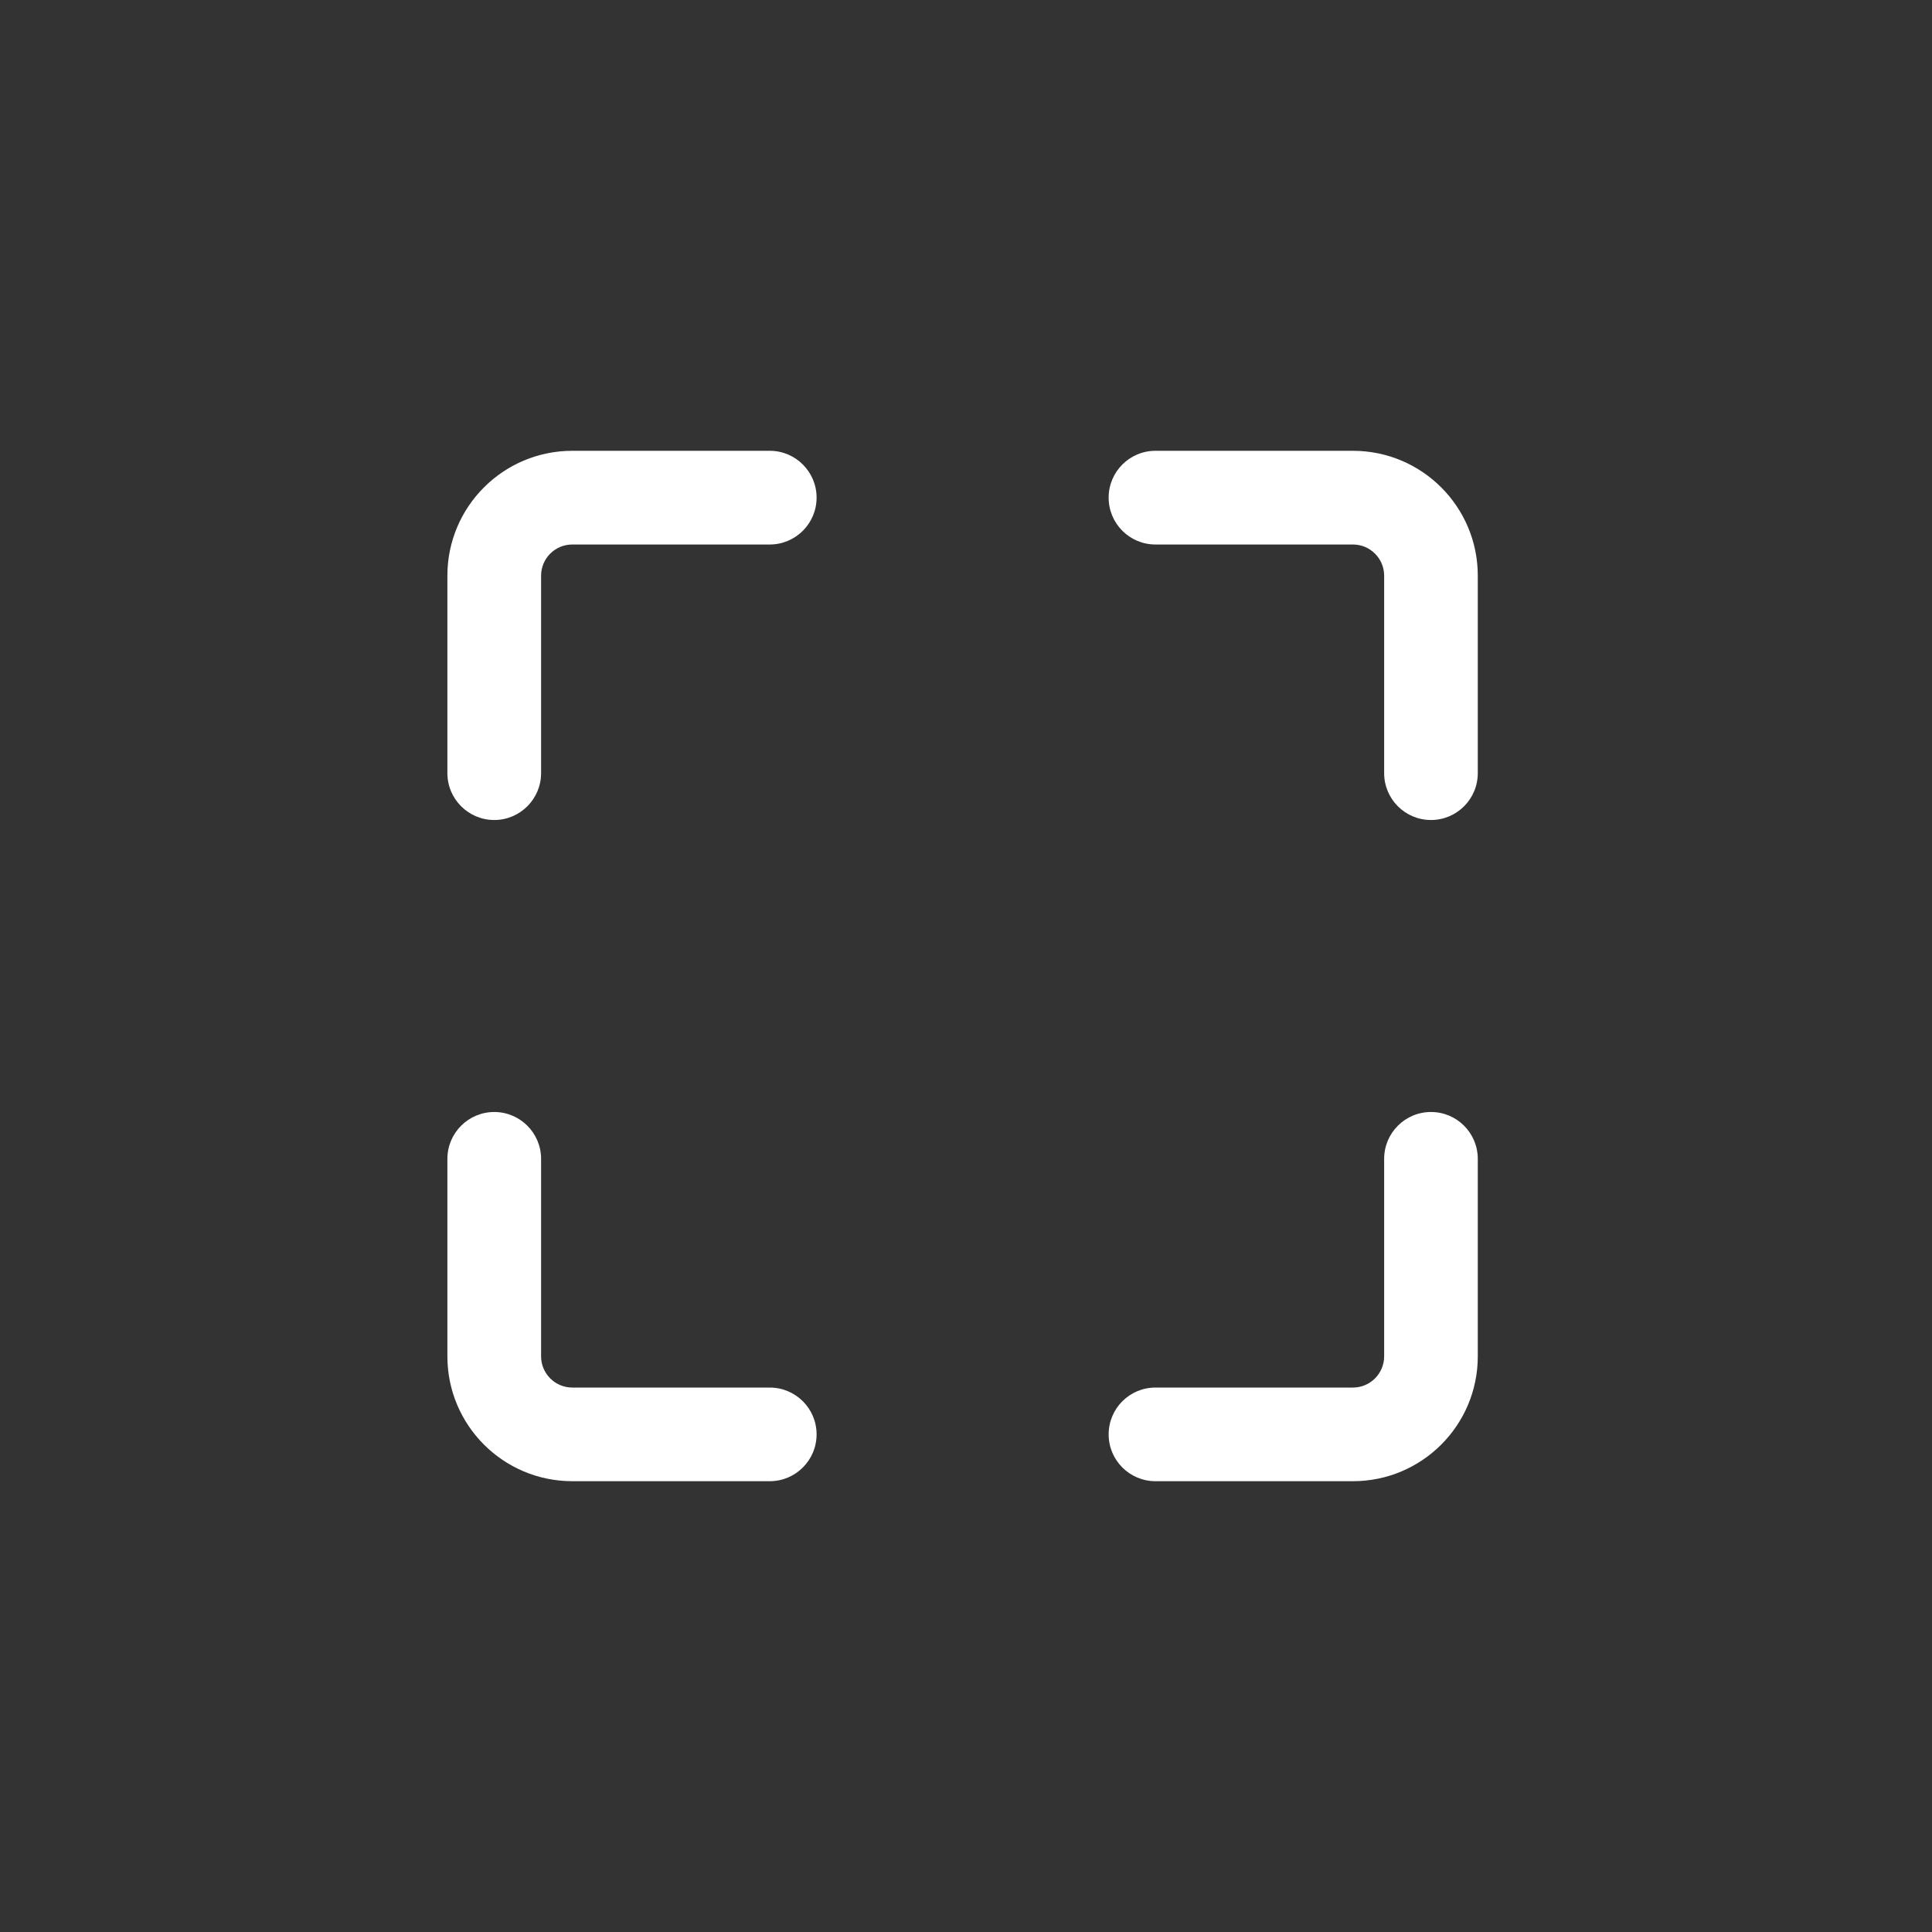 <svg width="30" height="30" viewBox="0 0 30 30" fill="none" xmlns="http://www.w3.org/2000/svg">
<rect x="0" y="0" width="30" height="30" fill="#333333" stroke="none"/>
<path fill-rule="evenodd" clip-rule="evenodd" d="M8.887 8.333C8.552 8.333 8.28 8.605 8.28 8.94V12.005C8.28 12.34 8.009 12.611 7.674 12.611C7.34 12.611 7.068 12.34 7.068 12.005V8.94C7.068 7.935 7.882 7.121 8.887 7.121H11.953C12.287 7.121 12.559 7.393 12.559 7.727C12.559 8.062 12.287 8.333 11.953 8.333H8.887Z" fill="white"/>
<path fill-rule="evenodd" clip-rule="evenodd" d="M6.947 8.939C6.947 7.868 7.816 7 8.887 7H11.953C12.354 7 12.68 7.326 12.68 7.727C12.68 8.129 12.354 8.455 11.953 8.455H8.887C8.619 8.455 8.402 8.672 8.402 8.939V12.005C8.402 12.407 8.076 12.733 7.675 12.733C7.273 12.733 6.947 12.407 6.947 12.005V8.939ZM8.887 7.242C7.949 7.242 7.19 8.002 7.19 8.939V12.005C7.19 12.273 7.407 12.49 7.675 12.49C7.942 12.49 8.159 12.273 8.159 12.005V8.939C8.159 8.538 8.485 8.212 8.887 8.212H11.953C12.22 8.212 12.438 7.995 12.438 7.727C12.438 7.46 12.22 7.242 11.953 7.242H8.887Z" fill="white"/>
<path fill-rule="evenodd" clip-rule="evenodd" d="M21.008 21.667C21.343 21.667 21.614 21.395 21.614 21.061L21.614 17.995C21.614 17.66 21.885 17.389 22.22 17.389C22.555 17.389 22.826 17.66 22.826 17.995L22.826 21.061C22.826 22.065 22.012 22.879 21.008 22.879L17.942 22.879C17.607 22.879 17.336 22.608 17.336 22.273C17.336 21.938 17.607 21.667 17.942 21.667L21.008 21.667Z" fill="white"/>
<path fill-rule="evenodd" clip-rule="evenodd" d="M22.947 21.061C22.947 22.132 22.079 23 21.008 23L17.942 23C17.54 23 17.215 22.674 17.215 22.273C17.215 21.871 17.54 21.546 17.942 21.546L21.008 21.546C21.276 21.546 21.493 21.328 21.493 21.061L21.493 17.995C21.493 17.593 21.818 17.267 22.22 17.267C22.622 17.267 22.947 17.593 22.947 17.995L22.947 21.061ZM21.008 22.758C21.945 22.758 22.705 21.998 22.705 21.061L22.705 17.995C22.705 17.727 22.488 17.51 22.22 17.51C21.952 17.51 21.735 17.727 21.735 17.995L21.735 21.061C21.735 21.462 21.41 21.788 21.008 21.788L17.942 21.788C17.674 21.788 17.457 22.005 17.457 22.273C17.457 22.541 17.674 22.758 17.942 22.758L21.008 22.758Z" fill="white"/>
<path fill-rule="evenodd" clip-rule="evenodd" d="M8.28 21.061C8.28 21.395 8.552 21.667 8.887 21.667L11.953 21.667C12.287 21.667 12.559 21.938 12.559 22.273C12.559 22.608 12.287 22.879 11.953 22.879L8.887 22.879C7.882 22.879 7.068 22.065 7.068 21.061L7.068 17.995C7.068 17.66 7.34 17.389 7.674 17.389C8.009 17.389 8.28 17.66 8.28 17.995L8.28 21.061Z" fill="white"/>
<path fill-rule="evenodd" clip-rule="evenodd" d="M8.887 23C7.816 23 6.947 22.132 6.947 21.061L6.947 17.995C6.947 17.593 7.273 17.267 7.675 17.267C8.076 17.267 8.402 17.593 8.402 17.995L8.402 21.061C8.402 21.328 8.619 21.546 8.887 21.546L11.953 21.546C12.354 21.546 12.68 21.871 12.68 22.273C12.68 22.674 12.354 23 11.953 23L8.887 23ZM7.19 21.061C7.19 21.998 7.949 22.758 8.887 22.758L11.953 22.758C12.22 22.758 12.438 22.541 12.438 22.273C12.438 22.005 12.22 21.788 11.953 21.788L8.887 21.788C8.485 21.788 8.159 21.462 8.159 21.061L8.159 17.995C8.159 17.727 7.942 17.51 7.675 17.51C7.407 17.51 7.19 17.727 7.19 17.995L7.19 21.061Z" fill="white"/>
<path fill-rule="evenodd" clip-rule="evenodd" d="M21.614 8.94C21.614 8.605 21.343 8.333 21.008 8.333L17.942 8.333C17.607 8.333 17.336 8.062 17.336 7.727C17.336 7.393 17.607 7.121 17.942 7.121L21.008 7.121C22.012 7.121 22.826 7.935 22.826 8.94L22.826 12.005C22.826 12.34 22.555 12.611 22.22 12.611C21.885 12.611 21.614 12.34 21.614 12.005L21.614 8.94Z" fill="white"/>
<path fill-rule="evenodd" clip-rule="evenodd" d="M21.008 7C22.079 7 22.947 7.868 22.947 8.939L22.947 12.005C22.947 12.407 22.622 12.733 22.22 12.733C21.818 12.733 21.493 12.407 21.493 12.005L21.493 8.939C21.493 8.672 21.276 8.455 21.008 8.455L17.942 8.455C17.54 8.455 17.215 8.129 17.215 7.727C17.215 7.326 17.54 7 17.942 7L21.008 7ZM22.705 8.939C22.705 8.002 21.945 7.242 21.008 7.242L17.942 7.242C17.674 7.242 17.457 7.46 17.457 7.727C17.457 7.995 17.674 8.212 17.942 8.212L21.008 8.212C21.41 8.212 21.735 8.538 21.735 8.939L21.735 12.005C21.735 12.273 21.952 12.49 22.22 12.49C22.488 12.49 22.705 12.273 22.705 12.005L22.705 8.939Z" fill="white"/>
</svg>
